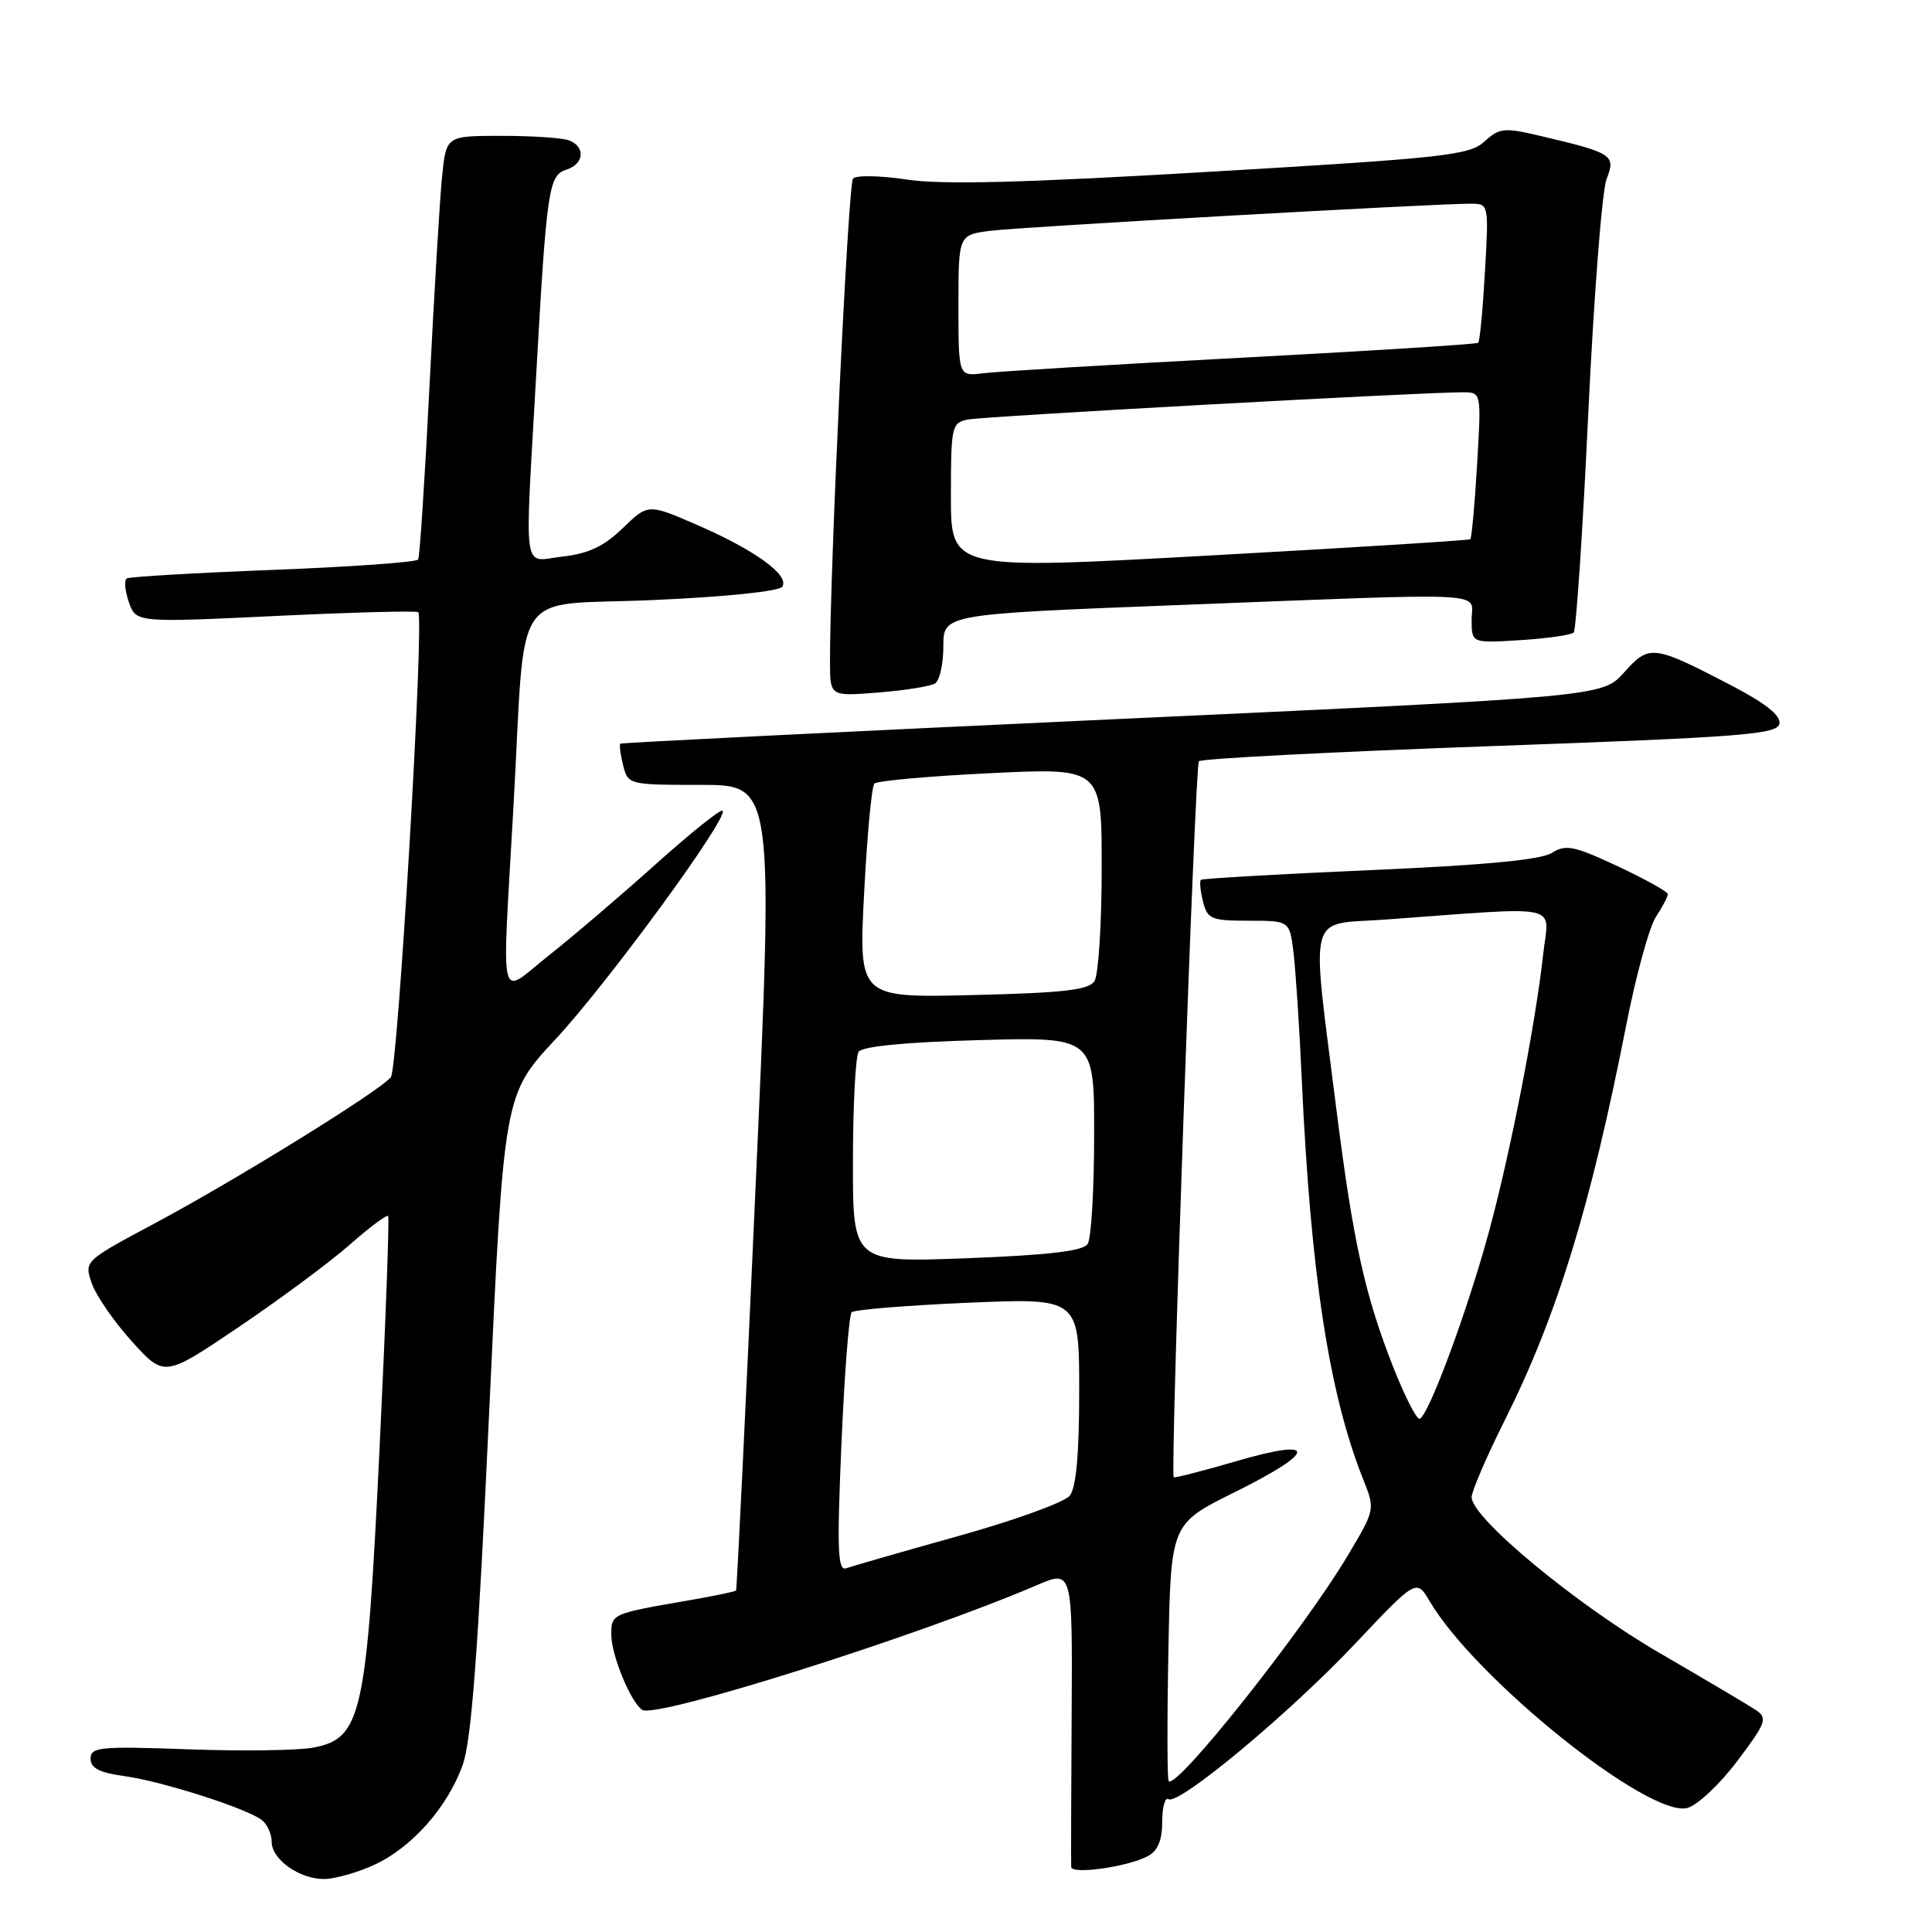 <?xml version="1.0" encoding="UTF-8" standalone="no"?>
<!DOCTYPE svg PUBLIC "-//W3C//DTD SVG 1.1//EN" "http://www.w3.org/Graphics/SVG/1.1/DTD/svg11.dtd" >
<svg xmlns="http://www.w3.org/2000/svg" xmlns:xlink="http://www.w3.org/1999/xlink" version="1.1" viewBox="0 0 256 256">
 <g >
 <path fill="currentColor"
d=" M 49.51 247.14 C 54.54 244.85 59.29 239.50 61.31 233.86 C 62.47 230.59 63.35 218.91 64.81 187.27 C 66.76 145.05 66.76 145.05 73.63 137.68 C 80.48 130.33 96.61 108.28 95.75 107.42 C 95.51 107.17 91.52 110.36 86.90 114.50 C 82.28 118.65 75.91 124.08 72.75 126.58 C 65.95 131.96 66.50 134.26 68.03 107.00 C 69.72 76.93 67.41 80.36 86.55 79.51 C 96.27 79.08 103.28 78.35 103.67 77.73 C 104.61 76.21 100.07 72.91 92.47 69.60 C 85.88 66.73 85.88 66.73 82.52 69.98 C 80.04 72.38 77.98 73.36 74.59 73.74 C 69.14 74.36 69.52 76.89 71.03 50.00 C 72.44 24.98 72.69 23.23 75.05 22.48 C 77.40 21.74 77.61 19.45 75.42 18.61 C 74.55 18.27 70.53 18.00 66.49 18.00 C 59.14 18.00 59.14 18.00 58.59 23.25 C 58.29 26.14 57.54 38.62 56.92 51.00 C 56.30 63.38 55.62 73.79 55.41 74.14 C 55.19 74.49 46.58 75.11 36.26 75.51 C 25.94 75.91 17.19 76.42 16.81 76.64 C 16.43 76.86 16.55 78.27 17.07 79.77 C 18.02 82.50 18.02 82.50 36.54 81.62 C 46.73 81.13 55.23 80.91 55.42 81.12 C 56.24 82.01 52.73 141.61 51.79 142.74 C 50.26 144.60 31.28 156.34 20.54 162.08 C 11.14 167.10 11.14 167.10 12.17 170.07 C 12.74 171.70 15.14 175.17 17.50 177.77 C 21.78 182.50 21.78 182.50 31.69 175.80 C 37.14 172.12 43.73 167.23 46.34 164.93 C 48.95 162.63 51.24 160.92 51.43 161.13 C 51.61 161.33 51.10 175.22 50.29 192.00 C 48.58 227.38 47.92 230.36 41.49 231.57 C 39.46 231.95 32.00 232.05 24.90 231.79 C 13.24 231.37 12.00 231.49 12.00 233.03 C 12.00 234.28 13.17 234.89 16.46 235.34 C 21.55 236.04 32.89 239.68 34.75 241.21 C 35.44 241.78 36.00 243.06 36.00 244.07 C 36.00 246.39 39.71 249.01 42.97 248.98 C 44.36 248.97 47.30 248.14 49.51 247.14 Z  M 152.13 245.93 C 153.41 245.24 154.00 243.83 154.00 241.41 C 154.00 239.47 154.37 238.11 154.83 238.40 C 156.19 239.24 170.89 227.00 179.59 217.77 C 187.69 209.20 187.69 209.20 189.46 212.21 C 195.53 222.47 218.44 240.86 223.56 239.57 C 224.88 239.24 227.86 236.45 230.18 233.37 C 233.98 228.35 234.24 227.66 232.73 226.64 C 231.81 226.01 226.03 222.59 219.90 219.03 C 208.83 212.59 195.00 201.13 195.00 198.39 C 195.00 197.60 196.97 193.03 199.37 188.23 C 206.33 174.32 210.75 159.93 215.51 135.71 C 216.78 129.23 218.54 122.83 219.41 121.50 C 220.29 120.16 221.00 118.81 221.00 118.48 C 221.00 118.16 218.01 116.50 214.37 114.79 C 208.55 112.07 207.47 111.85 205.62 113.02 C 204.16 113.93 196.61 114.65 181.50 115.30 C 169.40 115.83 159.33 116.41 159.13 116.58 C 158.93 116.76 159.05 118.05 159.40 119.45 C 159.99 121.79 160.48 122.00 165.46 122.00 C 170.88 122.00 170.88 122.00 171.40 126.25 C 171.68 128.59 172.18 136.12 172.49 143.00 C 173.68 168.93 176.12 184.75 180.66 196.10 C 182.22 200.00 182.20 200.05 178.60 206.09 C 172.73 215.96 155.76 237.32 154.85 236.00 C 154.66 235.72 154.64 227.94 154.82 218.71 C 155.14 201.92 155.14 201.92 163.57 197.74 C 174.55 192.29 174.66 190.46 163.83 193.61 C 159.33 194.92 155.59 195.88 155.52 195.74 C 155.05 194.88 158.34 101.37 158.86 100.87 C 159.21 100.52 176.59 99.62 197.49 98.87 C 230.85 97.67 235.51 97.31 235.78 95.90 C 235.99 94.80 233.96 93.19 229.29 90.76 C 219.05 85.44 218.53 85.37 215.20 89.10 C 212.33 92.32 212.33 92.32 147.41 95.31 C 111.71 96.96 82.37 98.41 82.20 98.54 C 82.04 98.66 82.20 99.94 82.56 101.38 C 83.21 103.98 83.29 104.00 92.86 104.00 C 102.51 104.00 102.51 104.00 100.12 157.25 C 98.81 186.54 97.64 210.61 97.53 210.75 C 97.42 210.89 94.66 211.47 91.41 212.03 C 80.98 213.83 81.00 213.83 81.00 216.62 C 81.00 219.31 83.61 225.64 85.11 226.57 C 87.00 227.74 121.69 216.78 137.40 210.04 C 142.11 208.02 142.11 208.02 142.00 227.26 C 141.93 237.84 141.91 246.90 141.94 247.38 C 142.01 248.42 149.45 247.37 152.13 245.93 Z  M 123.90 90.56 C 124.50 90.19 125.00 87.97 125.00 85.63 C 125.00 81.38 125.00 81.38 156.25 80.17 C 198.58 78.53 195.00 78.35 195.00 82.12 C 195.00 85.23 195.00 85.23 201.46 84.82 C 205.02 84.60 208.19 84.14 208.52 83.82 C 208.84 83.49 209.72 70.46 210.45 54.86 C 211.19 39.26 212.28 25.25 212.88 23.72 C 214.13 20.55 213.70 20.27 204.19 18.03 C 199.29 16.87 198.70 16.93 196.69 18.76 C 194.70 20.57 191.43 20.93 160.50 22.75 C 135.73 24.22 124.77 24.50 120.14 23.79 C 116.64 23.26 113.44 23.20 113.03 23.66 C 112.38 24.40 109.93 76.08 109.98 87.89 C 110.00 92.27 110.00 92.27 116.40 91.76 C 119.91 91.48 123.29 90.94 123.90 90.56 Z  M 111.49 191.40 C 111.89 182.11 112.50 174.22 112.85 173.88 C 113.21 173.54 120.14 172.97 128.25 172.62 C 143.00 171.99 143.00 171.99 143.00 184.31 C 143.00 192.65 142.60 197.12 141.75 198.19 C 141.06 199.05 134.43 201.46 127.00 203.53 C 119.58 205.60 112.89 207.53 112.14 207.80 C 111.00 208.22 110.89 205.47 111.49 191.40 Z  M 184.65 181.25 C 180.85 171.61 179.30 164.59 177.08 147.00 C 173.71 120.20 173.09 122.60 183.52 121.85 C 207.52 120.10 205.24 119.61 204.48 126.43 C 203.48 135.56 200.21 152.36 197.42 162.74 C 194.54 173.48 189.16 188.00 188.07 188.00 C 187.66 188.00 186.12 184.96 184.65 181.25 Z  M 113.02 153.90 C 113.02 146.53 113.36 139.99 113.77 139.37 C 114.24 138.65 119.98 138.09 129.75 137.82 C 145.00 137.40 145.00 137.40 144.98 150.45 C 144.98 157.63 144.59 164.09 144.13 164.82 C 143.53 165.77 139.08 166.30 128.15 166.72 C 113.00 167.30 113.00 167.30 113.02 153.90 Z  M 114.50 118.36 C 114.89 110.74 115.50 104.20 115.86 103.83 C 116.21 103.46 123.14 102.84 131.25 102.45 C 146.00 101.73 146.00 101.73 145.98 115.12 C 145.98 122.48 145.54 129.17 145.03 129.99 C 144.28 131.18 140.98 131.56 128.93 131.85 C 113.78 132.22 113.78 132.22 114.50 118.36 Z  M 126.00 65.77 C 126.00 56.48 126.10 56.02 128.25 55.59 C 130.44 55.16 189.10 51.93 193.90 51.98 C 196.29 52.00 196.29 52.00 195.72 61.59 C 195.41 66.87 195.00 71.31 194.82 71.45 C 194.65 71.60 179.09 72.57 160.25 73.61 C 126.00 75.50 126.00 75.50 126.00 65.77 Z  M 127.00 40.50 C 127.00 31.12 127.00 31.12 131.25 30.58 C 135.36 30.06 190.05 26.98 194.89 26.99 C 197.27 27.00 197.28 27.03 196.76 36.04 C 196.48 41.02 196.08 45.24 195.87 45.42 C 195.67 45.61 181.55 46.50 164.50 47.40 C 147.45 48.30 132.04 49.23 130.25 49.46 C 127.00 49.87 127.00 49.87 127.00 40.50 Z "/>
</g>
</svg>